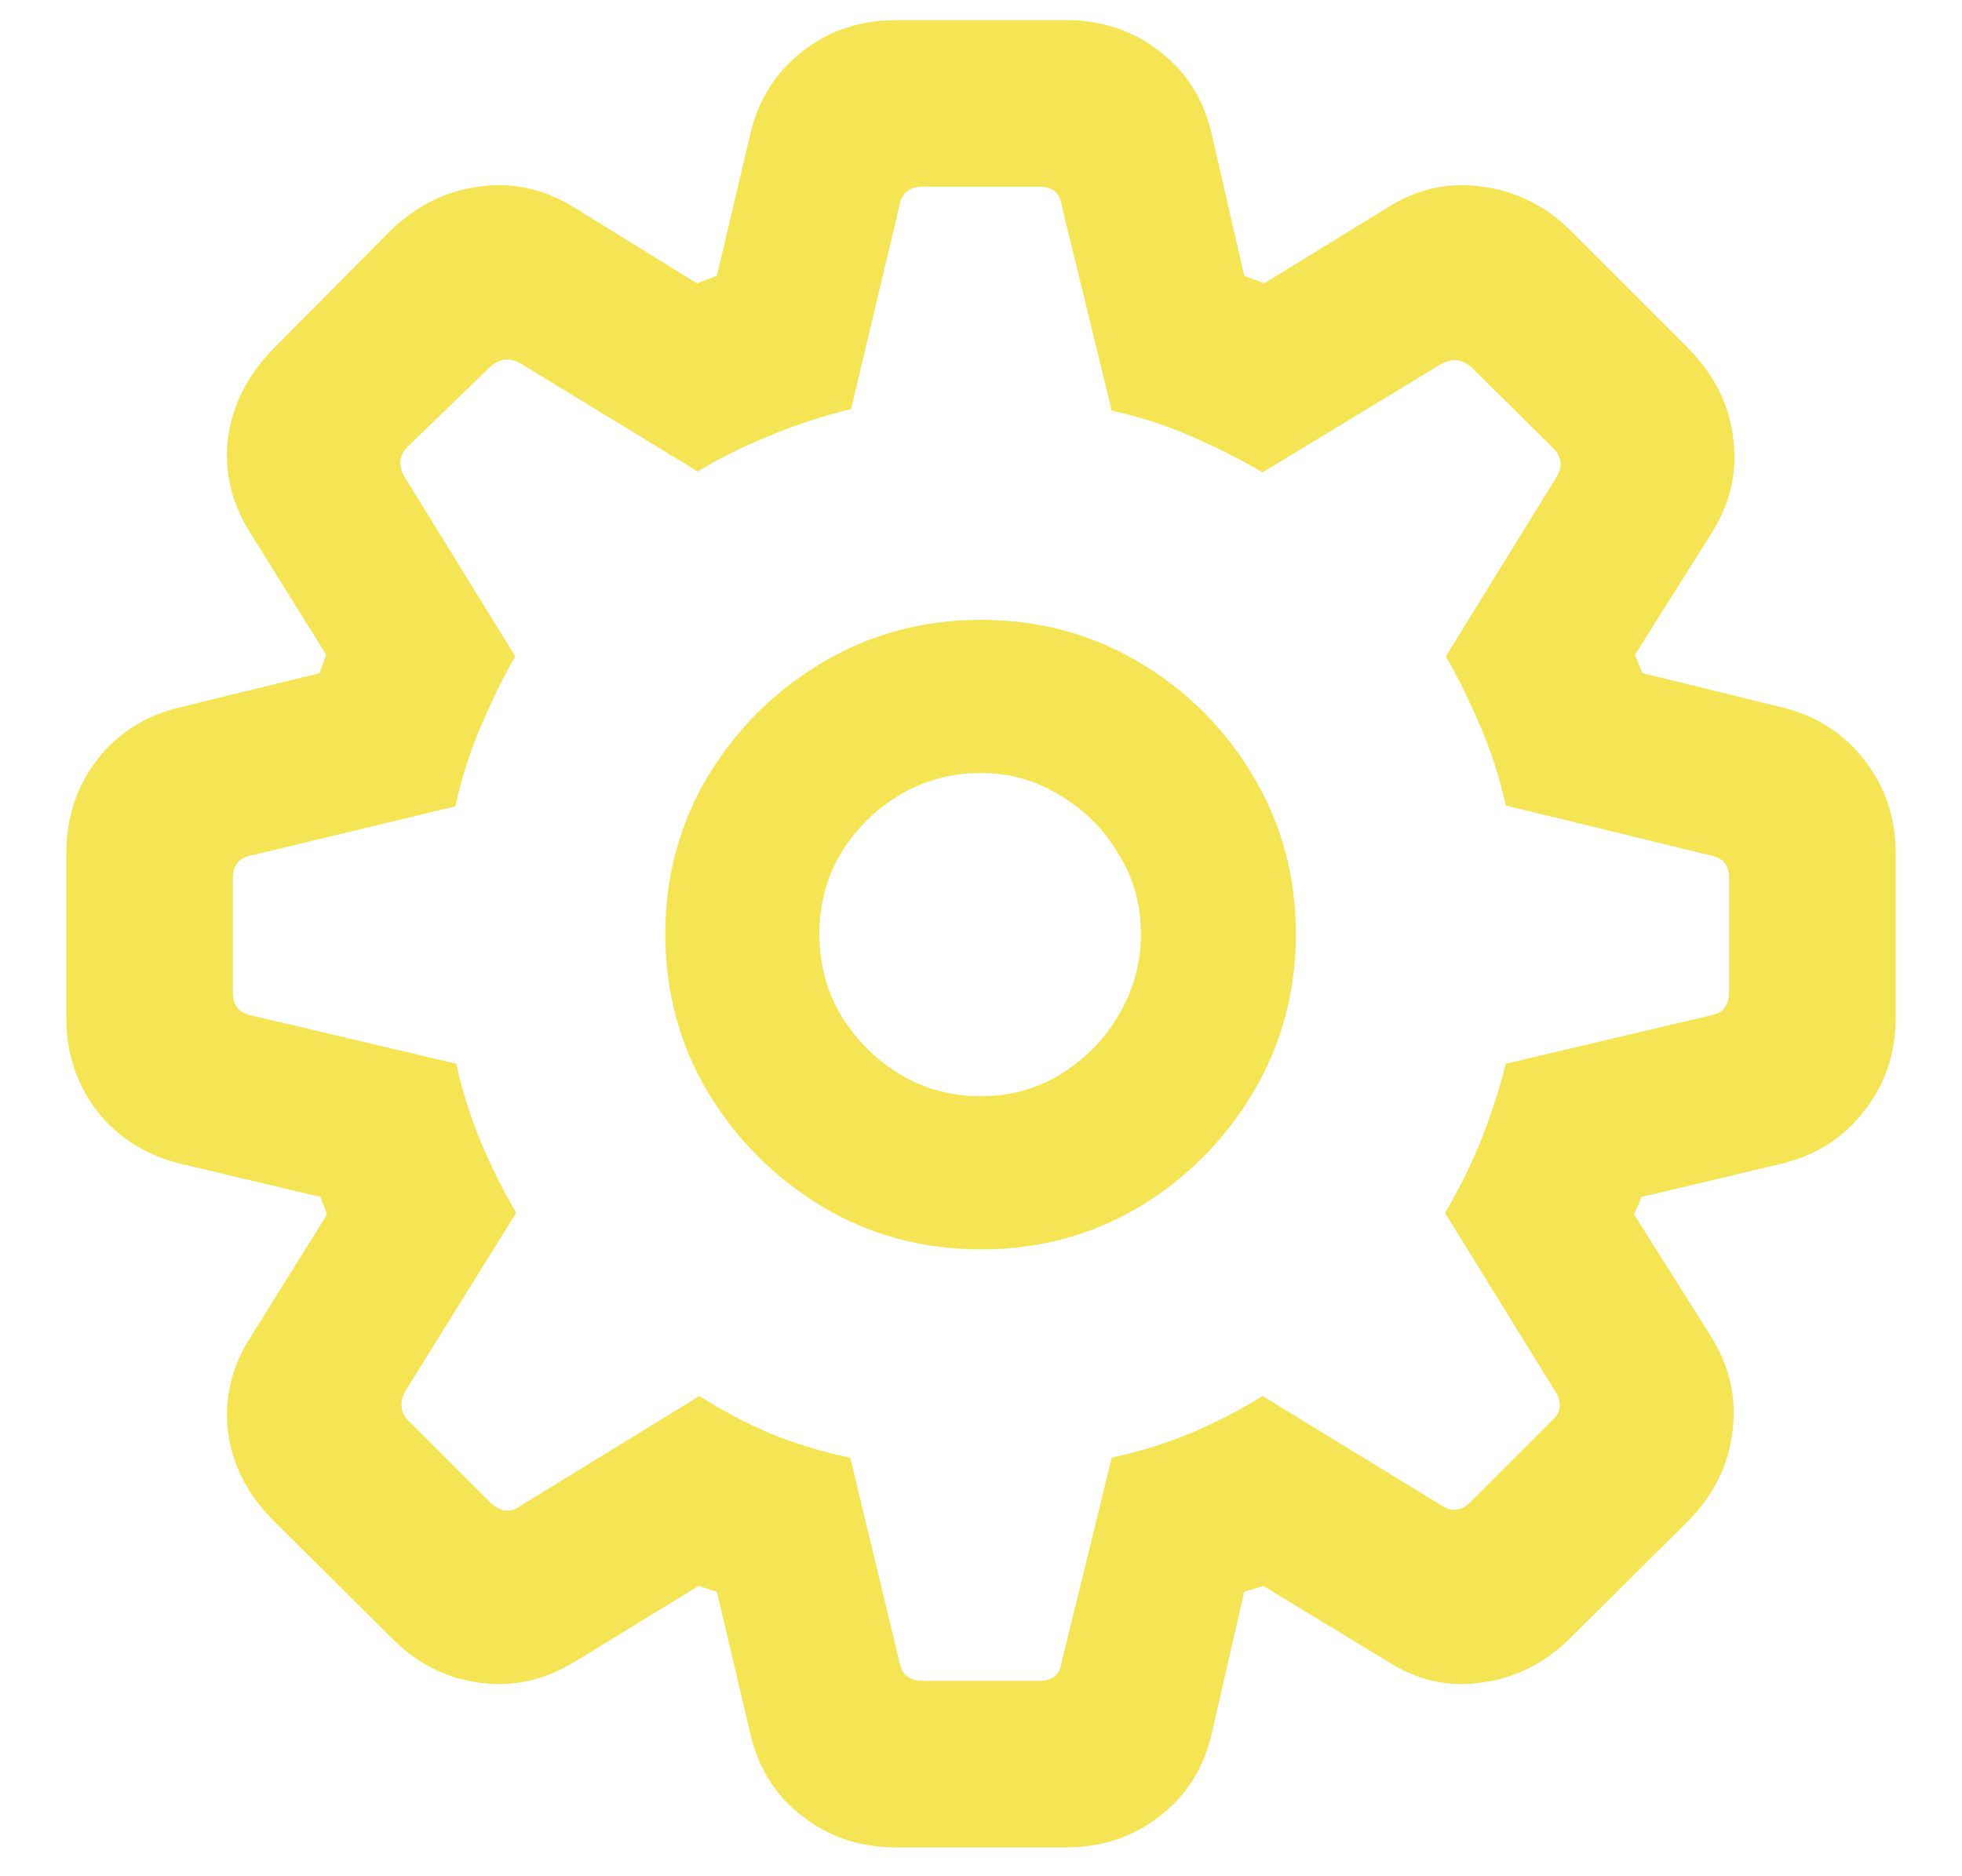 <svg width="23" height="22" viewBox="0 0 23 22" fill="none" xmlns="http://www.w3.org/2000/svg">
<path d="M10.504 21.662C10.081 21.662 9.713 21.538 9.4 21.291C9.088 21.05 8.886 20.728 8.795 20.324L8.404 18.664L8.189 18.596L6.754 19.475C6.389 19.703 6.008 19.787 5.611 19.729C5.221 19.676 4.879 19.501 4.586 19.201L3.209 17.834C2.903 17.528 2.724 17.18 2.672 16.789C2.626 16.392 2.717 16.018 2.945 15.666L3.834 14.24L3.756 14.035L2.115 13.645C1.712 13.547 1.386 13.342 1.139 13.029C0.898 12.717 0.777 12.349 0.777 11.926V10.012C0.777 9.589 0.898 9.221 1.139 8.908C1.38 8.596 1.705 8.391 2.115 8.293L3.746 7.893L3.824 7.678L2.936 6.252C2.714 5.9 2.626 5.529 2.672 5.139C2.724 4.748 2.903 4.396 3.209 4.084L4.576 2.707C4.876 2.414 5.221 2.242 5.611 2.189C6.002 2.131 6.376 2.212 6.734 2.434L8.17 3.322L8.404 3.234L8.795 1.574C8.886 1.177 9.088 0.855 9.4 0.607C9.713 0.36 10.081 0.236 10.504 0.236H12.496C12.919 0.236 13.287 0.36 13.6 0.607C13.912 0.848 14.114 1.171 14.205 1.574L14.586 3.234L14.82 3.322L16.266 2.434C16.617 2.212 16.988 2.131 17.379 2.189C17.776 2.242 18.121 2.414 18.414 2.707L19.791 4.084C20.097 4.396 20.273 4.748 20.318 5.139C20.37 5.529 20.286 5.9 20.064 6.252L19.166 7.678L19.254 7.893L20.885 8.293C21.288 8.391 21.611 8.596 21.852 8.908C22.099 9.221 22.223 9.589 22.223 10.012V11.926C22.223 12.349 22.099 12.717 21.852 13.029C21.611 13.342 21.288 13.547 20.885 13.645L19.244 14.035L19.156 14.24L20.055 15.666C20.276 16.018 20.361 16.392 20.309 16.789C20.263 17.18 20.09 17.528 19.791 17.834L18.414 19.201C18.115 19.501 17.766 19.676 17.369 19.729C16.979 19.787 16.607 19.703 16.256 19.475L14.81 18.596L14.586 18.664L14.205 20.324C14.114 20.728 13.912 21.05 13.6 21.291C13.287 21.538 12.919 21.662 12.496 21.662H10.504ZM10.816 19.709H12.184C12.34 19.709 12.428 19.634 12.447 19.484L13.033 17.092C13.365 17.02 13.678 16.922 13.971 16.799C14.264 16.675 14.54 16.532 14.801 16.369L16.891 17.648C17.014 17.733 17.131 17.72 17.242 17.609L18.199 16.652C18.303 16.555 18.313 16.441 18.229 16.311L16.939 14.221C17.089 13.973 17.226 13.7 17.35 13.4C17.473 13.094 17.574 12.785 17.652 12.473L20.055 11.906C20.198 11.88 20.27 11.789 20.27 11.633V10.295C20.27 10.145 20.198 10.057 20.055 10.031L17.652 9.445C17.581 9.12 17.48 8.807 17.35 8.508C17.219 8.202 17.086 7.932 16.949 7.697L18.238 5.607C18.323 5.477 18.313 5.36 18.209 5.256L17.252 4.309C17.141 4.211 17.021 4.198 16.891 4.27L14.801 5.539C14.547 5.389 14.27 5.249 13.971 5.119C13.678 4.989 13.365 4.888 13.033 4.816L12.447 2.414C12.428 2.264 12.34 2.189 12.184 2.189H10.816C10.66 2.189 10.569 2.264 10.543 2.414L9.977 4.797C9.651 4.875 9.326 4.982 9 5.119C8.681 5.249 8.408 5.386 8.18 5.529L6.1 4.26C5.969 4.188 5.849 4.204 5.738 4.309L4.771 5.246C4.674 5.35 4.667 5.471 4.752 5.607L6.041 7.697C5.904 7.932 5.771 8.202 5.641 8.508C5.51 8.807 5.41 9.123 5.338 9.455L2.945 10.031C2.802 10.057 2.73 10.145 2.73 10.295V11.633C2.73 11.789 2.802 11.88 2.945 11.906L5.348 12.473C5.419 12.792 5.517 13.101 5.641 13.4C5.764 13.693 5.901 13.967 6.051 14.221L4.752 16.311C4.68 16.447 4.693 16.564 4.791 16.662L5.748 17.619C5.865 17.73 5.982 17.743 6.1 17.658L8.199 16.369C8.453 16.532 8.73 16.678 9.029 16.809C9.335 16.932 9.648 17.027 9.967 17.092L10.543 19.484C10.569 19.634 10.66 19.709 10.816 19.709ZM11.5 14.65C10.823 14.65 10.204 14.484 9.645 14.152C9.085 13.814 8.635 13.365 8.297 12.805C7.965 12.245 7.799 11.626 7.799 10.949C7.799 10.279 7.965 9.663 8.297 9.104C8.635 8.544 9.085 8.098 9.645 7.766C10.204 7.434 10.823 7.268 11.5 7.268C12.177 7.268 12.796 7.434 13.355 7.766C13.915 8.098 14.361 8.544 14.693 9.104C15.025 9.663 15.191 10.279 15.191 10.949C15.191 11.626 15.025 12.245 14.693 12.805C14.361 13.365 13.915 13.814 13.355 14.152C12.796 14.484 12.177 14.65 11.5 14.65ZM11.5 12.854C11.838 12.854 12.148 12.769 12.428 12.6C12.714 12.424 12.942 12.193 13.111 11.906C13.287 11.613 13.375 11.294 13.375 10.949C13.375 10.604 13.287 10.292 13.111 10.012C12.942 9.725 12.714 9.497 12.428 9.328C12.148 9.152 11.838 9.064 11.5 9.064C11.155 9.064 10.839 9.149 10.553 9.318C10.266 9.488 10.035 9.715 9.859 10.002C9.69 10.288 9.605 10.604 9.605 10.949C9.605 11.301 9.69 11.62 9.859 11.906C10.035 12.193 10.266 12.424 10.553 12.6C10.839 12.769 11.155 12.854 11.5 12.854Z" fill="#F5E453"/>
</svg>
